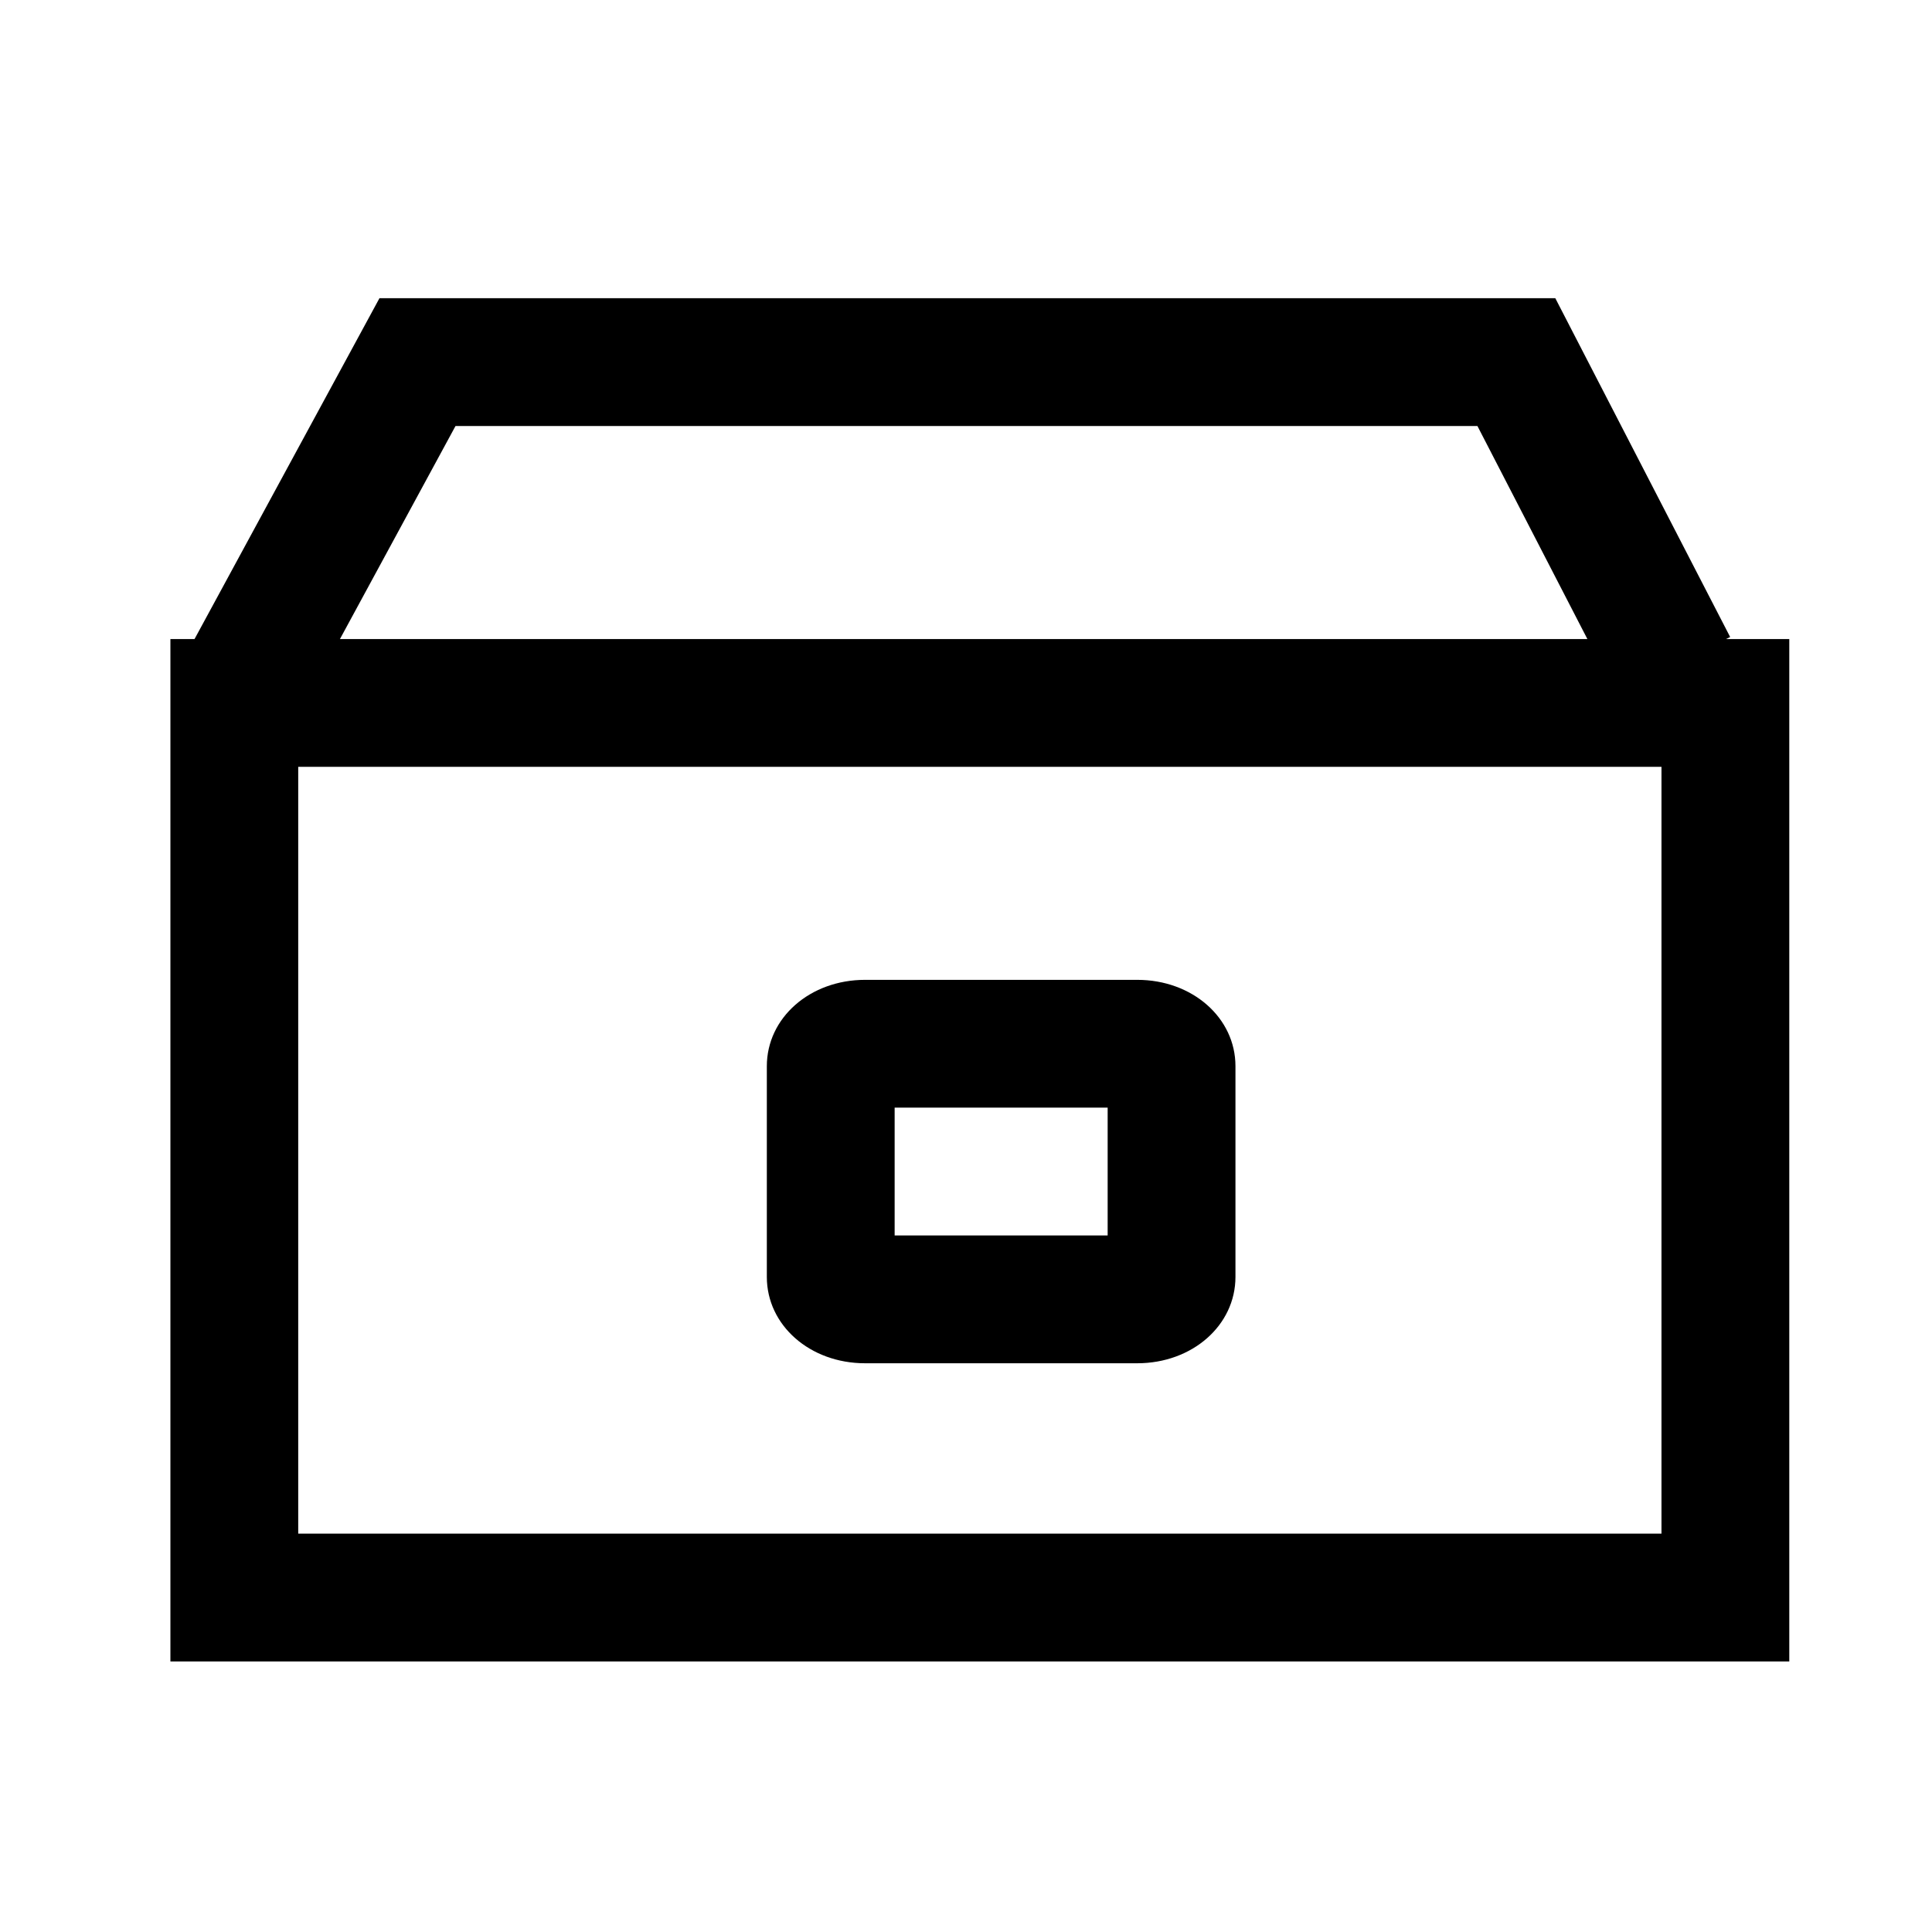 <?xml version="1.0" standalone="no"?><!DOCTYPE svg PUBLIC "-//W3C//DTD SVG 1.1//EN" "http://www.w3.org/Graphics/SVG/1.1/DTD/svg11.dtd"><svg t="1611140643257" class="icon" viewBox="0 0 1024 1024" version="1.1" xmlns="http://www.w3.org/2000/svg" p-id="11067" xmlns:xlink="http://www.w3.org/1999/xlink" width="32" height="32"><defs><style type="text/css"></style></defs><path d="M948.357 880.617 90.32 880.617 90.32 338.699l858.037 0L948.357 880.617zM158.06 812.878l722.558 0L880.617 406.439 158.06 406.439 158.06 812.878z" p-id="11068"></path><path d="M834.916 337.547" p-id="11069"></path><path d="M162.643 371.033 103.1 338.722 201.119 158.06 824.348 158.06 917.016 337.615 856.818 368.685 783.072 225.799 241.425 225.799Z" p-id="11070"></path><path d="M602.749 722.558l-144.263 0C429.312 722.558 406.439 702.462 406.439 676.811l0-111.703C406.439 539.435 429.312 519.338 458.508 519.338l144.263 0C631.945 519.338 654.818 539.435 654.818 565.085l0 111.703C654.818 702.462 631.945 722.558 602.749 722.558zM474.179 654.818l112.9 0 0-67.74-112.9 0L474.179 654.818z" p-id="11071"></path></svg>